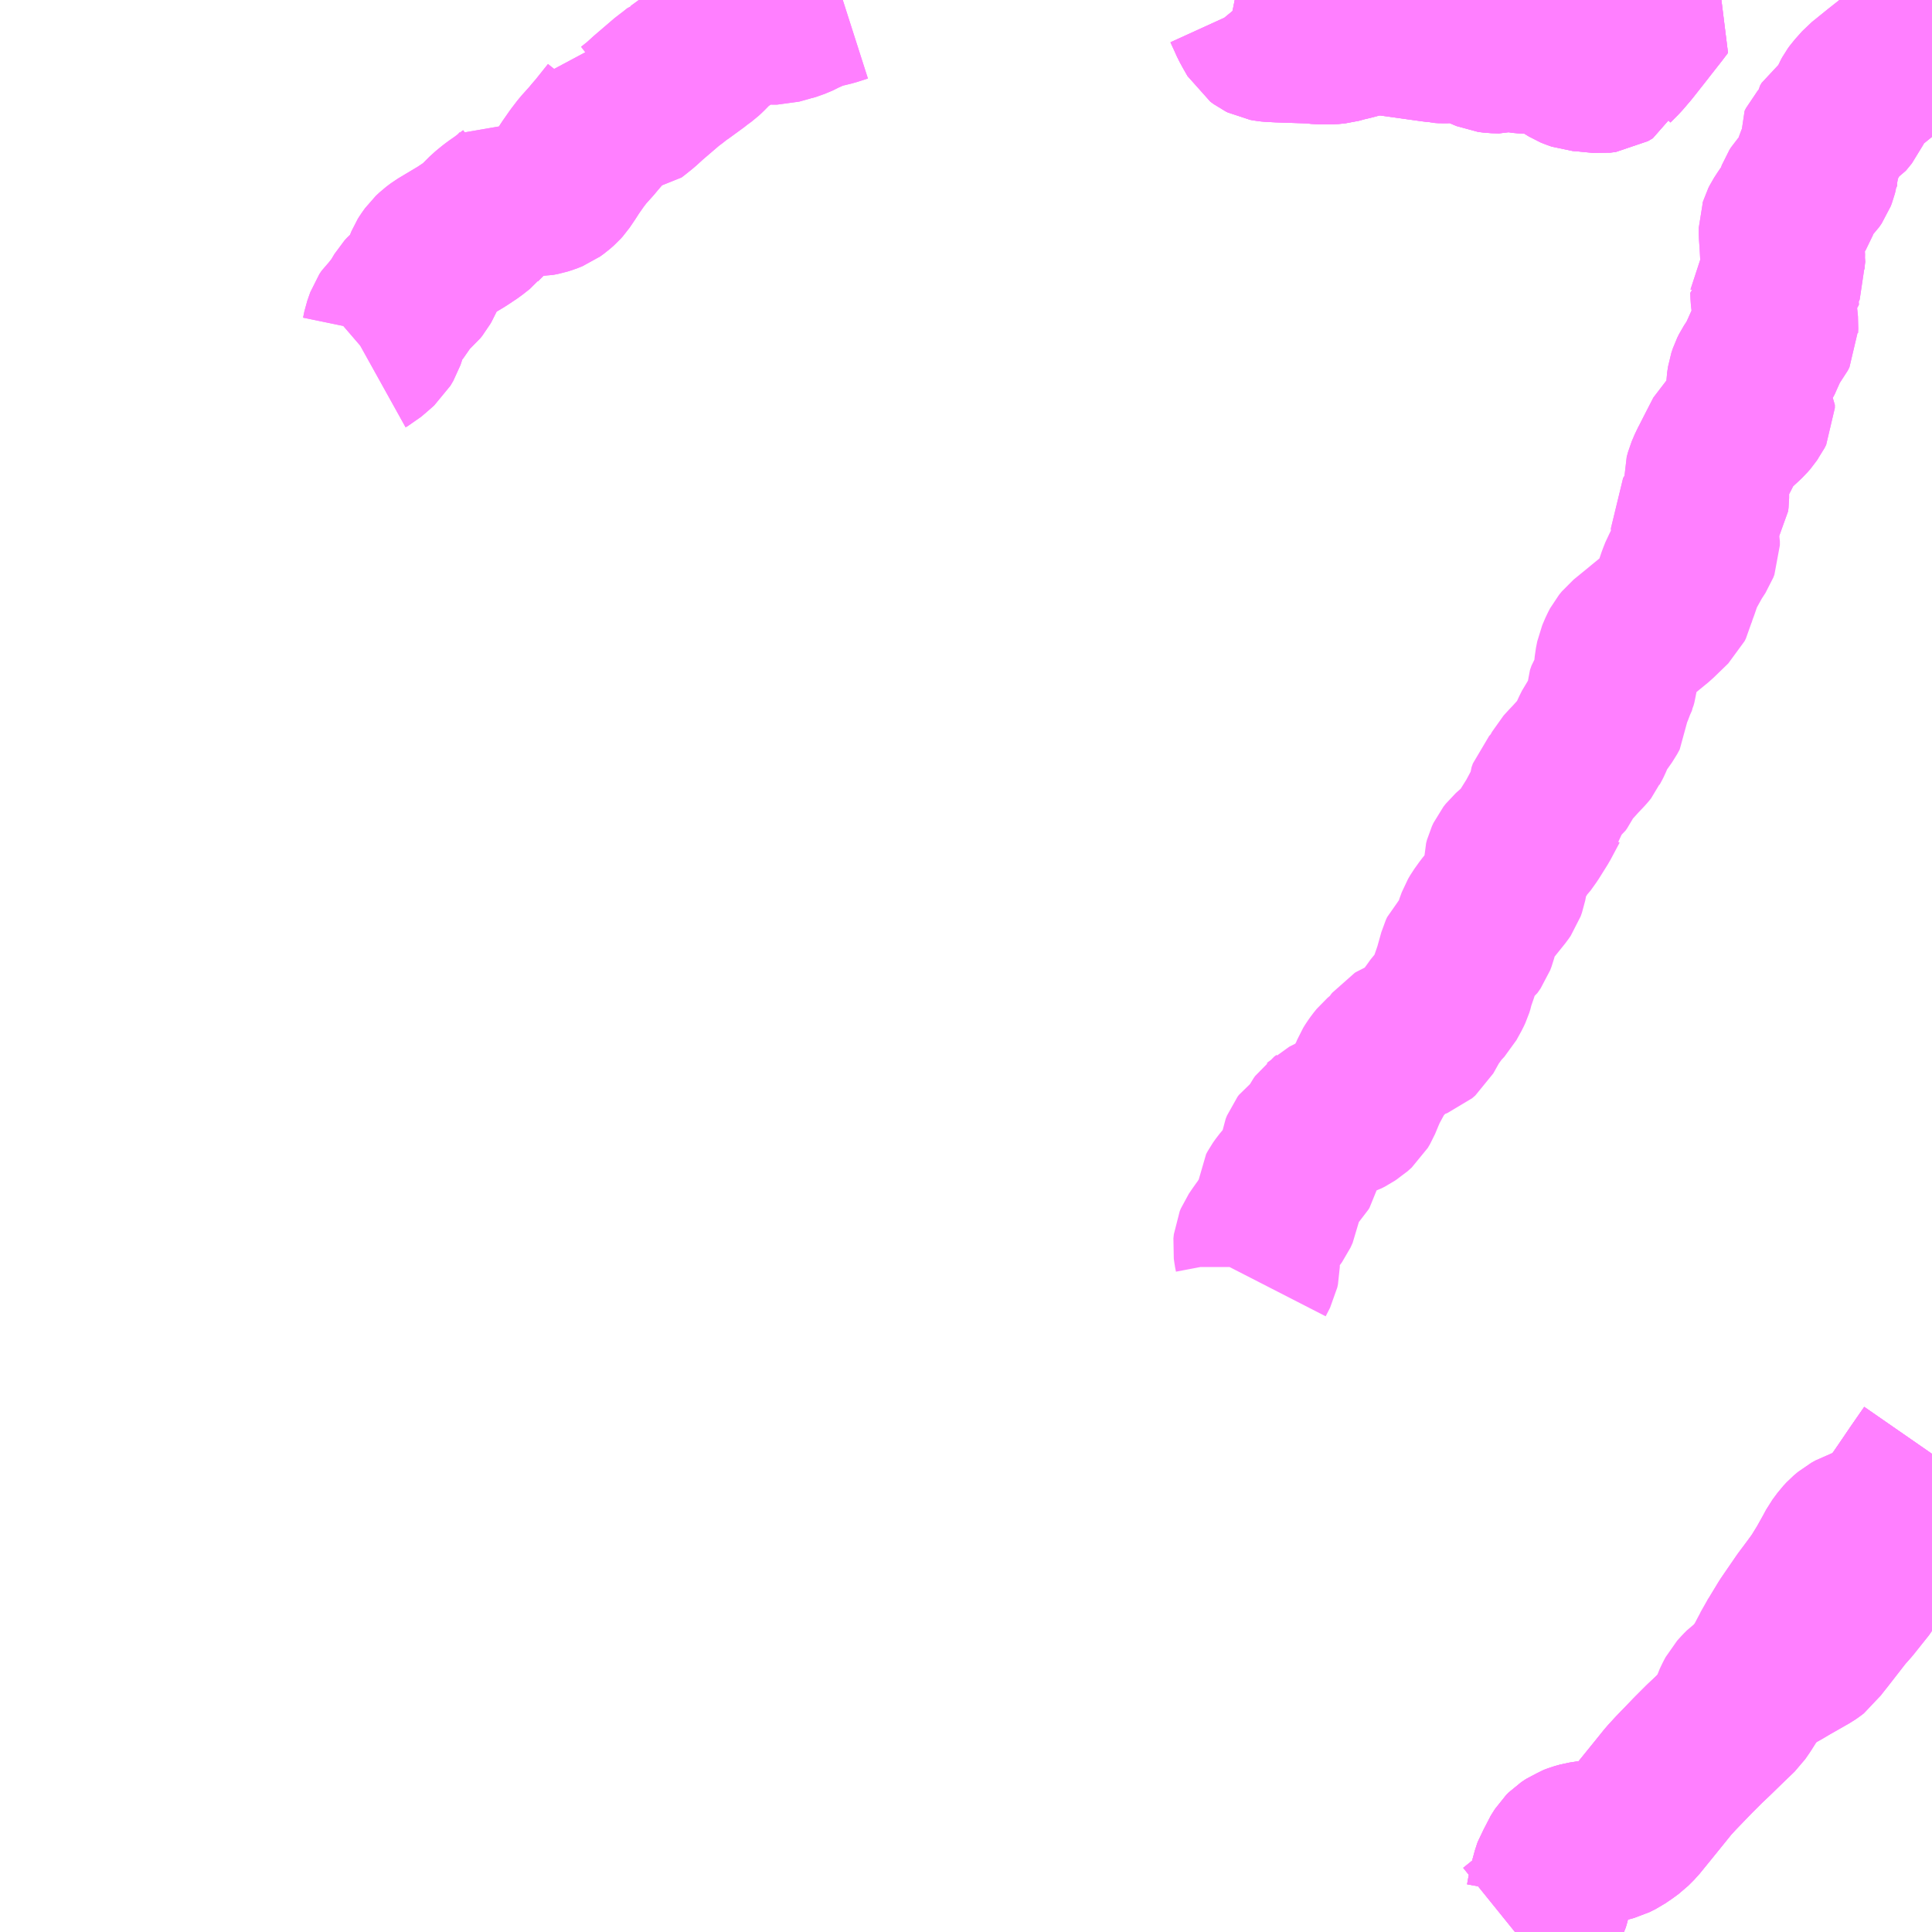 <?xml version="1.0" encoding="UTF-8"?>
<svg  xmlns="http://www.w3.org/2000/svg" xmlns:xlink="http://www.w3.org/1999/xlink" xmlns:go="http://purl.org/svgmap/profile" property="N07_001,N07_002,N07_003,N07_004,N07_005,N07_006,N07_007" viewBox="13781.25 -3612.305 8.789 8.789" go:dataArea="13781.25 -3612.3046875 8.7890625 8.7890625" >
<globalCoordinateSystem srsName="http://purl.org/crs/84" transform="matrix(100.0,0.0,0.0,-100.0,0.0,0.0)" />
<defs>
 <g id="p0" >
  <circle cx="0.0" cy="0.0" r="3" stroke="green" stroke-width="0.75" vector-effect="non-scaling-stroke" />
 </g>
</defs>
<g fill="none" fill-rule="evenodd" stroke="#FF00FF" stroke-width="0.75" opacity="0.5" vector-effect="non-scaling-stroke" stroke-linejoin="bevel" >
<path content="1,おんたけ交通（株）,木曽福島・新宿線,2.0,2.0,2.0," xlink:title="1" d="M13788.142,-3603.516L13788.225,-3603.583L13788.254,-3603.606L13788.28,-3603.63L13788.286,-3603.642L13788.293,-3603.666L13788.303,-3603.721L13788.321,-3603.787L13788.324,-3603.795L13788.334,-3603.812L13788.342,-3603.828L13788.349,-3603.845L13788.368,-3603.875L13788.378,-3603.885L13788.384,-3603.889L13788.4,-3603.899L13788.422,-3603.909L13788.447,-3603.916L13788.511,-3603.926L13788.549,-3603.933L13788.56,-3603.935L13788.586,-3603.942L13788.614,-3603.956L13788.63,-3603.967L13788.639,-3603.973L13788.665,-3603.992L13788.691,-3604.018L13788.739,-3604.077L13788.807,-3604.161L13788.84,-3604.202L13788.872,-3604.237L13788.952,-3604.32L13789.004,-3604.372L13789.038,-3604.404L13789.118,-3604.482L13789.127,-3604.49L13789.154,-3604.516L13789.172,-3604.542L13789.215,-3604.61L13789.241,-3604.657L13789.248,-3604.66L13789.28,-3604.679L13789.352,-3604.719L13789.379,-3604.735L13789.391,-3604.742L13789.477,-3604.791L13789.49,-3604.8L13789.499,-3604.807L13789.508,-3604.82L13789.546,-3604.868L13789.63,-3604.976L13789.662,-3605.012L13789.733,-3605.101L13789.741,-3605.115L13789.761,-3605.154L13789.763,-3605.162L13789.77,-3605.176L13789.787,-3605.251L13789.792,-3605.282L13789.798,-3605.305L13789.804,-3605.324L13789.839,-3605.398L13789.846,-3605.41L13789.914,-3605.509L13789.921,-3605.519L13789.978,-3605.603L13790.039,-3605.691"/>
<path content="1,京王バス南（株）,新宿～木曽福島線,1.0,1.0,1.0," xlink:title="1" d="M13790.039,-3605.691L13789.978,-3605.603L13789.921,-3605.519L13789.914,-3605.509L13789.846,-3605.41L13789.839,-3605.398L13789.804,-3605.324L13789.798,-3605.305L13789.792,-3605.282L13789.787,-3605.251L13789.77,-3605.176L13789.763,-3605.162L13789.761,-3605.154L13789.741,-3605.115L13789.733,-3605.101L13789.662,-3605.012L13789.63,-3604.976L13789.546,-3604.868L13789.508,-3604.82L13789.499,-3604.807L13789.49,-3604.8L13789.477,-3604.791L13789.391,-3604.742L13789.379,-3604.735L13789.352,-3604.719L13789.28,-3604.679L13789.248,-3604.66L13789.241,-3604.657L13789.224,-3604.646L13789.203,-3604.633L13789.189,-3604.623L13789.176,-3604.61L13789.158,-3604.59L13789.15,-3604.575L13789.139,-3604.552L13789.133,-3604.534L13789.127,-3604.49L13789.118,-3604.482L13789.038,-3604.404L13789.004,-3604.372L13788.952,-3604.32L13788.872,-3604.237L13788.84,-3604.202L13788.807,-3604.161L13788.739,-3604.077L13788.691,-3604.018L13788.665,-3603.992L13788.639,-3603.973L13788.63,-3603.967L13788.614,-3603.956L13788.586,-3603.942L13788.56,-3603.935L13788.549,-3603.933L13788.511,-3603.926L13788.447,-3603.916L13788.422,-3603.909L13788.403,-3603.902L13788.384,-3603.889L13788.378,-3603.885L13788.368,-3603.875L13788.349,-3603.845L13788.342,-3603.828L13788.334,-3603.812L13788.324,-3603.795L13788.321,-3603.787L13788.303,-3603.721L13788.293,-3603.666L13788.286,-3603.642L13788.28,-3603.63L13788.254,-3603.606L13788.225,-3603.583L13788.142,-3603.516"/>
<path content="2,朝日村,Aルート,2.5,0.0,0.0," xlink:title="2" d="M13788.789,-3612.305L13788.807,-3612.295L13788.812,-3612.291L13788.787,-3612.258L13788.732,-3612.188L13788.722,-3612.175L13788.655,-3612.09L13788.619,-3612.048L13788.584,-3612.013L13788.578,-3611.999L13788.556,-3611.986L13788.531,-3611.983L13788.499,-3611.986L13788.459,-3611.99L13788.433,-3611.992L13788.413,-3611.999L13788.401,-3612.004L13788.37,-3612.023L13788.367,-3612.026L13788.352,-3612.035L13788.338,-3612.041L13788.319,-3612.049L13788.293,-3612.056L13788.24,-3612.071L13788.231,-3612.072L13788.189,-3612.072L13788.166,-3612.074L13788.13,-3612.081L13788.114,-3612.081L13788.109,-3612.081L13788.08,-3612.073L13788.045,-3612.074L13788.022,-3612.077L13787.989,-3612.091L13787.97,-3612.102L13787.941,-3612.113L13787.928,-3612.116L13787.917,-3612.118L13787.906,-3612.119L13787.882,-3612.123L13787.86,-3612.124L13787.841,-3612.12L13787.817,-3612.119L13787.799,-3612.12L13787.791,-3612.122L13787.767,-3612.125L13787.51,-3612.161L13787.494,-3612.159L13787.387,-3612.131L13787.372,-3612.128L13787.332,-3612.117L13787.302,-3612.114L13787.29,-3612.114L13787.257,-3612.114L13787.222,-3612.118L13787.192,-3612.119L13787.07,-3612.123L13787.031,-3612.125L13787.02,-3612.126L13787.003,-3612.129L13786.993,-3612.134L13786.978,-3612.145L13786.958,-3612.18L13786.946,-3612.202L13786.933,-3612.231L13786.921,-3612.257L13786.916,-3612.268L13786.909,-3612.279L13786.9,-3612.29L13786.891,-3612.297L13786.877,-3612.303L13786.867,-3612.305"/>
<path content="2,朝日村,Cルート,1.0,0.0,0.0," xlink:title="2" d="M13782.913,-3610.689L13782.922,-3610.694L13782.958,-3610.725L13782.976,-3610.741L13782.989,-3610.763L13782.996,-3610.784L13783.002,-3610.813L13783.01,-3610.836L13783.015,-3610.85L13783.025,-3610.865L13783.036,-3610.875L13783.041,-3610.88L13783.066,-3610.911L13783.094,-3610.958L13783.105,-3610.97L13783.144,-3611.003L13783.153,-3611.014L13783.158,-3611.023L13783.164,-3611.033L13783.196,-3611.111L13783.201,-3611.119L13783.216,-3611.14L13783.233,-3611.156L13783.253,-3611.171L13783.35,-3611.229L13783.395,-3611.259L13783.428,-3611.285L13783.432,-3611.29L13783.469,-3611.327L13783.497,-3611.35L13783.512,-3611.361L13783.542,-3611.382L13783.586,-3611.416L13783.615,-3611.447L13783.621,-3611.454L13783.628,-3611.45L13783.647,-3611.441L13783.687,-3611.423L13783.697,-3611.423L13783.718,-3611.427L13783.74,-3611.434L13783.76,-3611.442L13783.778,-3611.455L13783.795,-3611.47L13783.804,-3611.48L13783.827,-3611.514L13783.845,-3611.542L13783.852,-3611.552L13783.875,-3611.585L13783.901,-3611.619L13783.945,-3611.668L13783.952,-3611.677L13783.977,-3611.706L13784.036,-3611.78L13784.038,-3611.784L13784.04,-3611.788L13784.048,-3611.787L13784.122,-3611.795L13784.135,-3611.805L13784.165,-3611.829L13784.199,-3611.86L13784.29,-3611.938L13784.303,-3611.947L13784.337,-3611.974L13784.34,-3611.975L13784.414,-3612.029L13784.421,-3612.035L13784.447,-3612.054L13784.46,-3612.066L13784.502,-3612.109L13784.518,-3612.123L13784.574,-3612.157L13784.598,-3612.171L13784.675,-3612.209L13784.704,-3612.223L13784.728,-3612.213L13784.753,-3612.206L13784.762,-3612.204L13784.785,-3612.204L13784.839,-3612.219L13784.84,-3612.219L13784.857,-3612.224L13784.893,-3612.239L13784.905,-3612.246L13784.957,-3612.269L13784.98,-3612.276L13785.034,-3612.289L13785.084,-3612.305M13786.867,-3612.305L13786.877,-3612.303L13786.891,-3612.297L13786.9,-3612.29L13786.909,-3612.279L13786.916,-3612.268L13786.921,-3612.257L13786.933,-3612.231L13786.946,-3612.202L13786.958,-3612.18L13786.978,-3612.145L13786.993,-3612.134L13787.003,-3612.129L13787.02,-3612.126L13787.031,-3612.125L13787.07,-3612.123L13787.192,-3612.119L13787.222,-3612.118L13787.257,-3612.114L13787.29,-3612.114L13787.302,-3612.114L13787.332,-3612.117L13787.372,-3612.128L13787.387,-3612.131L13787.494,-3612.159L13787.51,-3612.161L13787.767,-3612.125L13787.791,-3612.122L13787.799,-3612.12L13787.817,-3612.119L13787.841,-3612.12L13787.86,-3612.124L13787.882,-3612.123L13787.906,-3612.119L13787.917,-3612.118L13787.928,-3612.116L13787.941,-3612.113L13787.97,-3612.102L13787.989,-3612.091L13788.022,-3612.077L13788.045,-3612.074L13788.08,-3612.073L13788.109,-3612.081L13788.114,-3612.081L13788.13,-3612.081L13788.166,-3612.074L13788.189,-3612.072L13788.231,-3612.072L13788.24,-3612.071L13788.293,-3612.056L13788.319,-3612.049L13788.338,-3612.041L13788.352,-3612.035L13788.367,-3612.026L13788.37,-3612.023L13788.401,-3612.004L13788.413,-3611.999L13788.433,-3611.992L13788.459,-3611.99L13788.499,-3611.986L13788.531,-3611.983L13788.556,-3611.986L13788.578,-3611.999L13788.584,-3612.013L13788.619,-3612.048L13788.655,-3612.09L13788.722,-3612.175L13788.732,-3612.188L13788.787,-3612.258L13788.812,-3612.291L13788.807,-3612.295L13788.789,-3612.305"/>
<path content="2,朝日村,Dルート,2.0,0.0,0.0," xlink:title="2" d="M13787.51,-3612.161L13787.532,-3612.17L13787.548,-3612.176L13787.62,-3612.2L13787.731,-3612.236L13787.801,-3612.258L13787.851,-3612.274L13787.915,-3612.293L13787.954,-3612.305"/>
<path content="2,朝日村,Dルート,2.0,0.0,0.0," xlink:title="2" d="M13787.51,-3612.161L13787.767,-3612.125L13787.791,-3612.122L13787.799,-3612.12L13787.817,-3612.119L13787.841,-3612.12L13787.86,-3612.124L13787.882,-3612.123L13787.906,-3612.119L13787.917,-3612.118L13787.928,-3612.116L13787.941,-3612.113L13787.97,-3612.102L13787.989,-3612.091L13788.022,-3612.077L13788.045,-3612.074L13788.08,-3612.073L13788.109,-3612.081L13788.114,-3612.081L13788.13,-3612.081L13788.166,-3612.074L13788.189,-3612.072L13788.231,-3612.072L13788.24,-3612.071L13788.293,-3612.056L13788.319,-3612.049L13788.338,-3612.041L13788.352,-3612.035L13788.367,-3612.026L13788.37,-3612.023L13788.401,-3612.004L13788.413,-3611.999L13788.433,-3611.992L13788.459,-3611.99L13788.499,-3611.986L13788.531,-3611.983L13788.556,-3611.986L13788.578,-3611.999L13788.584,-3612.013L13788.619,-3612.048L13788.655,-3612.09L13788.722,-3612.175L13788.732,-3612.188L13788.787,-3612.258L13788.812,-3612.291L13788.807,-3612.295L13788.789,-3612.305"/>
<path content="2,朝日村,Dルート,2.0,0.0,0.0," xlink:title="2" d="M13786.867,-3612.305L13786.877,-3612.303L13786.891,-3612.297L13786.9,-3612.29L13786.909,-3612.279L13786.916,-3612.268L13786.921,-3612.257L13786.933,-3612.231L13786.946,-3612.202L13786.958,-3612.18L13786.978,-3612.145L13786.993,-3612.134L13787.003,-3612.129L13787.02,-3612.126L13787.031,-3612.125L13787.07,-3612.123L13787.192,-3612.119L13787.222,-3612.118L13787.257,-3612.114L13787.29,-3612.114L13787.302,-3612.114L13787.332,-3612.117L13787.372,-3612.128L13787.387,-3612.131L13787.494,-3612.159L13787.51,-3612.161"/>
<path content="2,朝日村,Dルート,2.0,0.0,0.0," xlink:title="2" d="M13785.084,-3612.305L13785.034,-3612.289L13784.98,-3612.276L13784.957,-3612.269L13784.905,-3612.246L13784.893,-3612.239L13784.857,-3612.224L13784.84,-3612.219L13784.839,-3612.219L13784.785,-3612.204L13784.762,-3612.204L13784.753,-3612.206L13784.728,-3612.213L13784.704,-3612.223L13784.675,-3612.209L13784.598,-3612.171L13784.574,-3612.157L13784.518,-3612.123L13784.502,-3612.109L13784.46,-3612.066L13784.447,-3612.054L13784.421,-3612.035L13784.414,-3612.029L13784.34,-3611.975L13784.337,-3611.974L13784.303,-3611.947L13784.29,-3611.938L13784.199,-3611.86L13784.165,-3611.829L13784.135,-3611.805L13784.122,-3611.795L13784.048,-3611.787L13784.04,-3611.788L13784.038,-3611.784L13784.036,-3611.78L13783.977,-3611.706L13783.952,-3611.677L13783.945,-3611.668L13783.901,-3611.619L13783.875,-3611.585L13783.852,-3611.552L13783.845,-3611.542L13783.827,-3611.514L13783.804,-3611.48L13783.795,-3611.47L13783.778,-3611.455L13783.76,-3611.442L13783.74,-3611.434L13783.718,-3611.427L13783.697,-3611.423L13783.687,-3611.423L13783.647,-3611.441L13783.628,-3611.45L13783.621,-3611.454L13783.615,-3611.447L13783.586,-3611.416L13783.542,-3611.382L13783.512,-3611.361L13783.497,-3611.35L13783.469,-3611.327L13783.432,-3611.29L13783.428,-3611.285L13783.395,-3611.259L13783.35,-3611.229L13783.253,-3611.171L13783.233,-3611.156L13783.216,-3611.14L13783.201,-3611.119L13783.196,-3611.111L13783.164,-3611.033L13783.158,-3611.023L13783.153,-3611.014L13783.144,-3611.003L13783.105,-3610.97L13783.094,-3610.958L13783.066,-3610.911L13783.041,-3610.88L13783.036,-3610.875L13783.025,-3610.865L13783.015,-3610.85L13783.01,-3610.836L13783.002,-3610.813L13782.996,-3610.784L13782.989,-3610.763L13782.976,-3610.741L13782.958,-3610.725L13782.922,-3610.694L13782.913,-3610.689"/>
<path content="3,塩尻市,宗賀線,5.0,5.0,0.0," xlink:title="3" d="M13790.039,-3605.691L13789.978,-3605.603L13789.921,-3605.519L13789.914,-3605.509L13789.846,-3605.41L13789.839,-3605.398L13789.832,-3605.392L13789.828,-3605.389L13789.821,-3605.385L13789.81,-3605.381L13789.792,-3605.374L13789.778,-3605.367L13789.761,-3605.36L13789.711,-3605.342L13789.701,-3605.339L13789.691,-3605.333L13789.671,-3605.322L13789.652,-3605.306L13789.638,-3605.291L13789.615,-3605.26L13789.6,-3605.232L13789.567,-3605.173L13789.532,-3605.116L13789.506,-3605.08L13789.474,-3605.037L13789.459,-3605.017L13789.389,-3604.915L13789.352,-3604.854L13789.34,-3604.834L13789.327,-3604.815"/>
<path content="3,塩尻市,楢川線塩尻駅方面,5.0,5.0,0.0," xlink:title="3" d="M13788.142,-3603.516L13788.225,-3603.583L13788.254,-3603.606L13788.28,-3603.63L13788.286,-3603.642L13788.293,-3603.666L13788.303,-3603.721L13788.321,-3603.787L13788.324,-3603.795L13788.334,-3603.812L13788.342,-3603.828L13788.349,-3603.845L13788.368,-3603.875L13788.378,-3603.885L13788.384,-3603.889L13788.403,-3603.902L13788.422,-3603.909L13788.447,-3603.916L13788.511,-3603.926L13788.549,-3603.933L13788.56,-3603.935L13788.586,-3603.942L13788.614,-3603.956L13788.63,-3603.967L13788.639,-3603.973L13788.665,-3603.992L13788.691,-3604.018L13788.739,-3604.077L13788.807,-3604.161L13788.84,-3604.202L13788.872,-3604.237L13788.952,-3604.32L13789.004,-3604.372L13789.038,-3604.404L13789.118,-3604.482L13789.127,-3604.49L13789.154,-3604.516L13789.172,-3604.542L13789.215,-3604.61L13789.241,-3604.657L13789.271,-3604.708L13789.28,-3604.724L13789.309,-3604.779L13789.318,-3604.795L13789.321,-3604.802L13789.327,-3604.815L13789.34,-3604.834L13789.352,-3604.854L13789.389,-3604.915L13789.459,-3605.017L13789.474,-3605.037L13789.506,-3605.08L13789.532,-3605.116L13789.567,-3605.173L13789.6,-3605.232L13789.615,-3605.26L13789.638,-3605.291L13789.652,-3605.306L13789.671,-3605.322L13789.691,-3605.333L13789.701,-3605.339L13789.711,-3605.342L13789.761,-3605.36L13789.778,-3605.367L13789.792,-3605.374L13789.81,-3605.381L13789.821,-3605.385L13789.828,-3605.389L13789.832,-3605.392L13789.839,-3605.398L13789.846,-3605.41L13789.914,-3605.509L13789.921,-3605.519L13789.978,-3605.603L13790.039,-3605.691"/>
<path content="3,塩尻市,洗馬線_01_on,5.0,5.0,0.0," xlink:title="3" d="M13790.039,-3612.305L13790.03,-3612.278L13790.018,-3612.24L13790.004,-3612.201L13790.002,-3612.195L13789.997,-3612.183L13789.948,-3612.073L13789.939,-3612.07L13789.907,-3612.058L13789.898,-3612.057L13789.893,-3612.057L13789.888,-3612.044L13789.853,-3612.013L13789.801,-3611.972L13789.728,-3611.913L13789.695,-3611.876L13789.687,-3611.865L13789.681,-3611.854L13789.675,-3611.84L13789.657,-3611.799L13789.63,-3611.766L13789.613,-3611.756L13789.588,-3611.739L13789.581,-3611.727L13789.578,-3611.709L13789.574,-3611.697L13789.561,-3611.68L13789.542,-3611.661L13789.528,-3611.645L13789.522,-3611.633L13789.523,-3611.627L13789.53,-3611.616L13789.535,-3611.606L13789.527,-3611.587L13789.523,-3611.581L13789.518,-3611.569L13789.516,-3611.563L13789.51,-3611.533L13789.51,-3611.53L13789.506,-3611.514L13789.501,-3611.501L13789.501,-3611.501L13789.49,-3611.485L13789.468,-3611.463L13789.453,-3611.445L13789.452,-3611.445L13789.441,-3611.433L13789.434,-3611.422L13789.431,-3611.414L13789.429,-3611.398L13789.425,-3611.383L13789.418,-3611.364L13789.41,-3611.351L13789.393,-3611.336L13789.386,-3611.328L13789.379,-3611.318L13789.362,-3611.292L13789.357,-3611.282L13789.354,-3611.272L13789.353,-3611.269L13789.353,-3611.258L13789.353,-3611.241L13789.356,-3611.199L13789.36,-3611.127L13789.359,-3611.117L13789.362,-3611.082L13789.36,-3611.077L13789.338,-3611.047L13789.35,-3611.041L13789.351,-3611.039L13789.35,-3611.036L13789.346,-3611.031L13789.316,-3610.99L13789.316,-3610.987L13789.314,-3610.986L13789.315,-3610.958L13789.316,-3610.949L13789.321,-3610.908L13789.322,-3610.899L13789.329,-3610.829L13789.328,-3610.809L13789.328,-3610.802L13789.321,-3610.788L13789.299,-3610.761L13789.292,-3610.749L13789.291,-3610.747L13789.264,-3610.687L13789.253,-3610.662L13789.224,-3610.618L13789.216,-3610.602L13789.209,-3610.581L13789.205,-3610.555L13789.204,-3610.525L13789.207,-3610.494L13789.21,-3610.482L13789.222,-3610.463L13789.222,-3610.449L13789.215,-3610.435L13789.209,-3610.427L13789.205,-3610.421L13789.203,-3610.418L13789.19,-3610.403L13789.171,-3610.385L13789.105,-3610.325L13789.066,-3610.249L13789.039,-3610.196L13789.032,-3610.183L13789.018,-3610.15L13789.012,-3610.128L13789.013,-3610.099L13789.014,-3610.072L13789.014,-3610.04L13789.012,-3610.023L13789.001,-3610.006L13788.991,-3609.991L13788.984,-3609.981L13788.963,-3609.95L13788.959,-3609.943L13788.957,-3609.94L13788.952,-3609.932L13788.953,-3609.92L13788.963,-3609.886L13788.972,-3609.842L13788.972,-3609.842L13788.972,-3609.825L13788.967,-3609.812L13788.943,-3609.775L13788.902,-3609.701L13788.891,-3609.673L13788.877,-3609.632L13788.869,-3609.611L13788.861,-3609.586L13788.857,-3609.568L13788.851,-3609.556L13788.784,-3609.491L13788.729,-3609.446L13788.717,-3609.436L13788.646,-3609.378L13788.633,-3609.362L13788.625,-3609.347L13788.611,-3609.314L13788.605,-3609.284L13788.602,-3609.251L13788.596,-3609.207L13788.592,-3609.192L13788.59,-3609.188L13788.587,-3609.178L13788.571,-3609.153L13788.564,-3609.133L13788.562,-3609.075L13788.55,-3609.053L13788.531,-3609.026L13788.526,-3609.019L13788.509,-3608.995L13788.497,-3608.971L13788.483,-3608.938L13788.478,-3608.928L13788.474,-3608.921L13788.468,-3608.907L13788.464,-3608.902L13788.459,-3608.896L13788.426,-3608.861L13788.407,-3608.84L13788.388,-3608.82L13788.367,-3608.797L13788.354,-3608.773L13788.353,-3608.768L13788.345,-3608.752L13788.338,-3608.742L13788.329,-3608.735L13788.304,-3608.707L13788.298,-3608.69L13788.296,-3608.663L13788.295,-3608.658L13788.287,-3608.648L13788.246,-3608.571L13788.206,-3608.507L13788.181,-3608.472L13788.179,-3608.47L13788.17,-3608.459L13788.14,-3608.433L13788.122,-3608.417L13788.111,-3608.403L13788.104,-3608.388L13788.1,-3608.373L13788.1,-3608.361L13788.102,-3608.325L13788.097,-3608.299L13788.093,-3608.278L13788.087,-3608.261L13788.078,-3608.248L13788.029,-3608.187L13788.012,-3608.166L13787.989,-3608.134L13787.979,-3608.117L13787.968,-3608.087L13787.965,-3608.07L13787.957,-3608.039L13787.951,-3608.023L13787.937,-3608.003L13787.909,-3607.982L13787.905,-3607.98L13787.901,-3607.976L13787.895,-3607.963L13787.874,-3607.888L13787.856,-3607.836L13787.854,-3607.825L13787.849,-3607.809L13787.842,-3607.794L13787.82,-3607.754L13787.79,-3607.722L13787.77,-3607.694L13787.753,-3607.671L13787.716,-3607.605L13787.701,-3607.592L13787.68,-3607.584L13787.656,-3607.578L13787.632,-3607.57L13787.611,-3607.561L13787.606,-3607.558L13787.599,-3607.549L13787.59,-3607.53L13787.584,-3607.521L13787.557,-3607.501L13787.531,-3607.479L13787.518,-3607.463L13787.506,-3607.446L13787.498,-3607.433L13787.481,-3607.391L13787.472,-3607.378L13787.459,-3607.355L13787.432,-3607.29L13787.422,-3607.273L13787.403,-3607.256L13787.395,-3607.251L13787.382,-3607.242L13787.366,-3607.234L13787.354,-3607.23L13787.327,-3607.23L13787.283,-3607.208L13787.278,-3607.203L13787.267,-3607.195L13787.26,-3607.185L13787.243,-3607.153L13787.23,-3607.136L13787.21,-3607.117L13787.193,-3607.104L13787.186,-3607.099L13787.18,-3607.091L13787.174,-3607.076L13787.169,-3607.041L13787.162,-3607.009L13787.157,-3607.001L13787.132,-3606.974L13787.123,-3606.967L13787.106,-3606.931L13787.086,-3606.907L13787.074,-3606.89L13787.067,-3606.877L13787.065,-3606.849L13787.064,-3606.819L13787.062,-3606.806L13787.052,-3606.784L13787.033,-3606.758L13787.031,-3606.755L13787.002,-3606.711L13787,-3606.709L13786.983,-3606.685L13786.968,-3606.663L13786.963,-3606.651L13786.961,-3606.632L13786.964,-3606.611L13786.968,-3606.59L13786.97,-3606.57L13786.97,-3606.541L13786.967,-3606.527L13786.947,-3606.488"/>
<path content="3,塩尻市,洗馬線_02_on,5.0,5.0,0.0," xlink:title="3" d="M13788.963,-3609.886L13788.953,-3609.92L13788.952,-3609.932L13788.957,-3609.94L13788.959,-3609.943L13788.963,-3609.95L13788.984,-3609.981L13788.991,-3609.991L13789.001,-3610.006L13789.012,-3610.023L13789.014,-3610.04L13789.014,-3610.072L13789.013,-3610.099L13789.012,-3610.128L13789.018,-3610.15L13789.032,-3610.183L13789.039,-3610.196L13789.066,-3610.249L13789.105,-3610.325L13789.171,-3610.385L13789.19,-3610.403L13789.203,-3610.418L13789.205,-3610.421L13789.209,-3610.427L13789.215,-3610.435L13789.222,-3610.449L13789.222,-3610.463L13789.21,-3610.482L13789.207,-3610.494L13789.204,-3610.525L13789.205,-3610.555L13789.209,-3610.581L13789.216,-3610.602L13789.224,-3610.618L13789.253,-3610.662L13789.264,-3610.687L13789.291,-3610.747L13789.292,-3610.749L13789.299,-3610.761L13789.321,-3610.788L13789.328,-3610.802L13789.328,-3610.809L13789.329,-3610.829L13789.322,-3610.899L13789.321,-3610.908L13789.316,-3610.949L13789.315,-3610.958L13789.314,-3610.986L13789.316,-3610.987L13789.316,-3610.99L13789.346,-3611.031L13789.35,-3611.036L13789.351,-3611.039L13789.35,-3611.041L13789.338,-3611.047L13789.36,-3611.077L13789.362,-3611.082L13789.359,-3611.117L13789.36,-3611.127L13789.356,-3611.199L13789.353,-3611.241L13789.353,-3611.258L13789.353,-3611.269L13789.354,-3611.272L13789.357,-3611.282L13789.362,-3611.292L13789.379,-3611.318L13789.386,-3611.328L13789.393,-3611.336L13789.41,-3611.351L13789.418,-3611.364L13789.425,-3611.383L13789.429,-3611.398L13789.431,-3611.414L13789.434,-3611.422L13789.441,-3611.433L13789.452,-3611.445L13789.453,-3611.445L13789.468,-3611.463L13789.49,-3611.485L13789.501,-3611.501L13789.501,-3611.501L13789.506,-3611.514L13789.51,-3611.53L13789.51,-3611.533L13789.516,-3611.563L13789.518,-3611.569L13789.523,-3611.581L13789.527,-3611.587L13789.535,-3611.606L13789.53,-3611.616L13789.523,-3611.627L13789.522,-3611.633L13789.528,-3611.645L13789.542,-3611.661L13789.561,-3611.68L13789.574,-3611.697L13789.578,-3611.709L13789.581,-3611.727L13789.588,-3611.739L13789.613,-3611.756L13789.63,-3611.766L13789.657,-3611.799L13789.675,-3611.84L13789.681,-3611.854L13789.687,-3611.865L13789.695,-3611.876L13789.728,-3611.913L13789.801,-3611.972L13789.853,-3612.013L13789.888,-3612.044L13789.893,-3612.057L13789.898,-3612.057L13789.907,-3612.058L13789.939,-3612.07L13789.948,-3612.073L13789.964,-3612.076L13789.988,-3612.08L13790.016,-3612.081L13790.039,-3612.081"/>
</g>
</svg>
